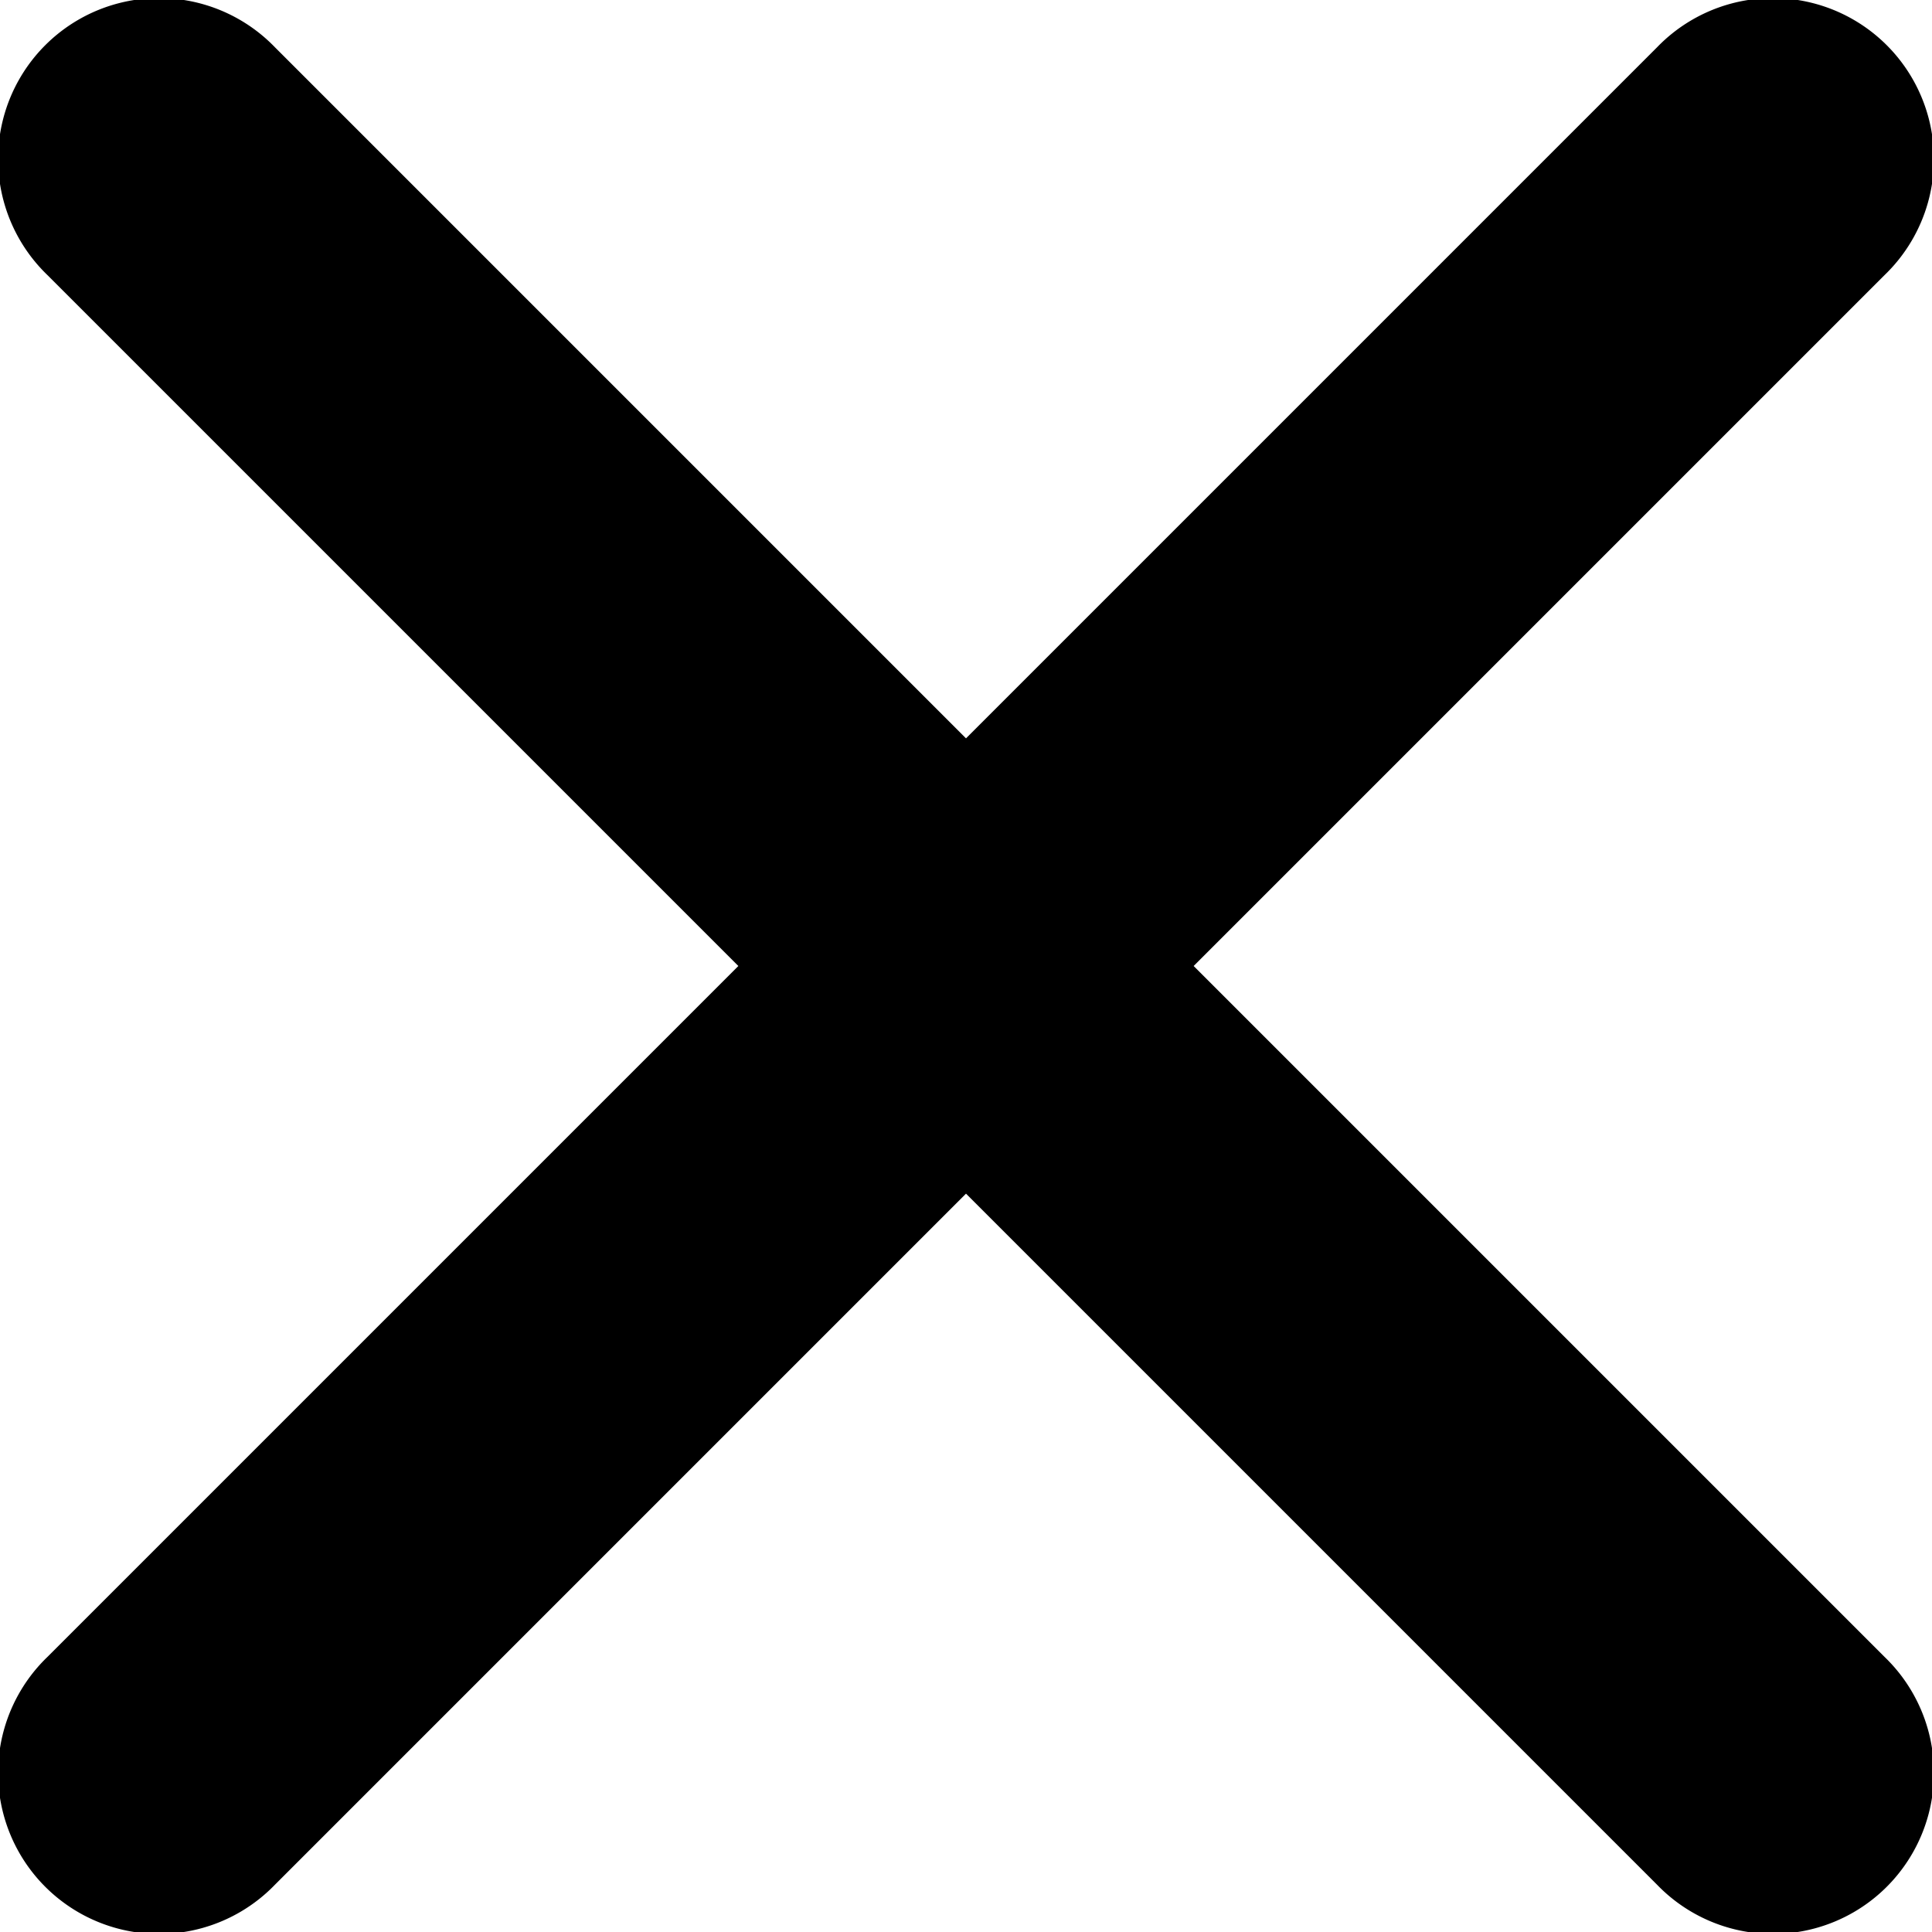 <svg xmlns="http://www.w3.org/2000/svg" width="18" height="18" viewBox="0 0 18 18">
  <path id="Path_108918" data-name="Path 108918" d="M113.521,111.4l6.439-6.439a1.5,1.5,0,1,0-2.121-2.121l-6.439,6.439-6.439-6.439a1.5,1.5,0,1,0-2.121,2.121l6.439,6.439-6.439,6.439a1.5,1.5,0,1,0,2.121,2.121l6.439-6.439,6.439,6.439a1.5,1.5,0,1,0,2.121-2.121Z" transform="translate(-102.4 -102.4)"/>
</svg>
